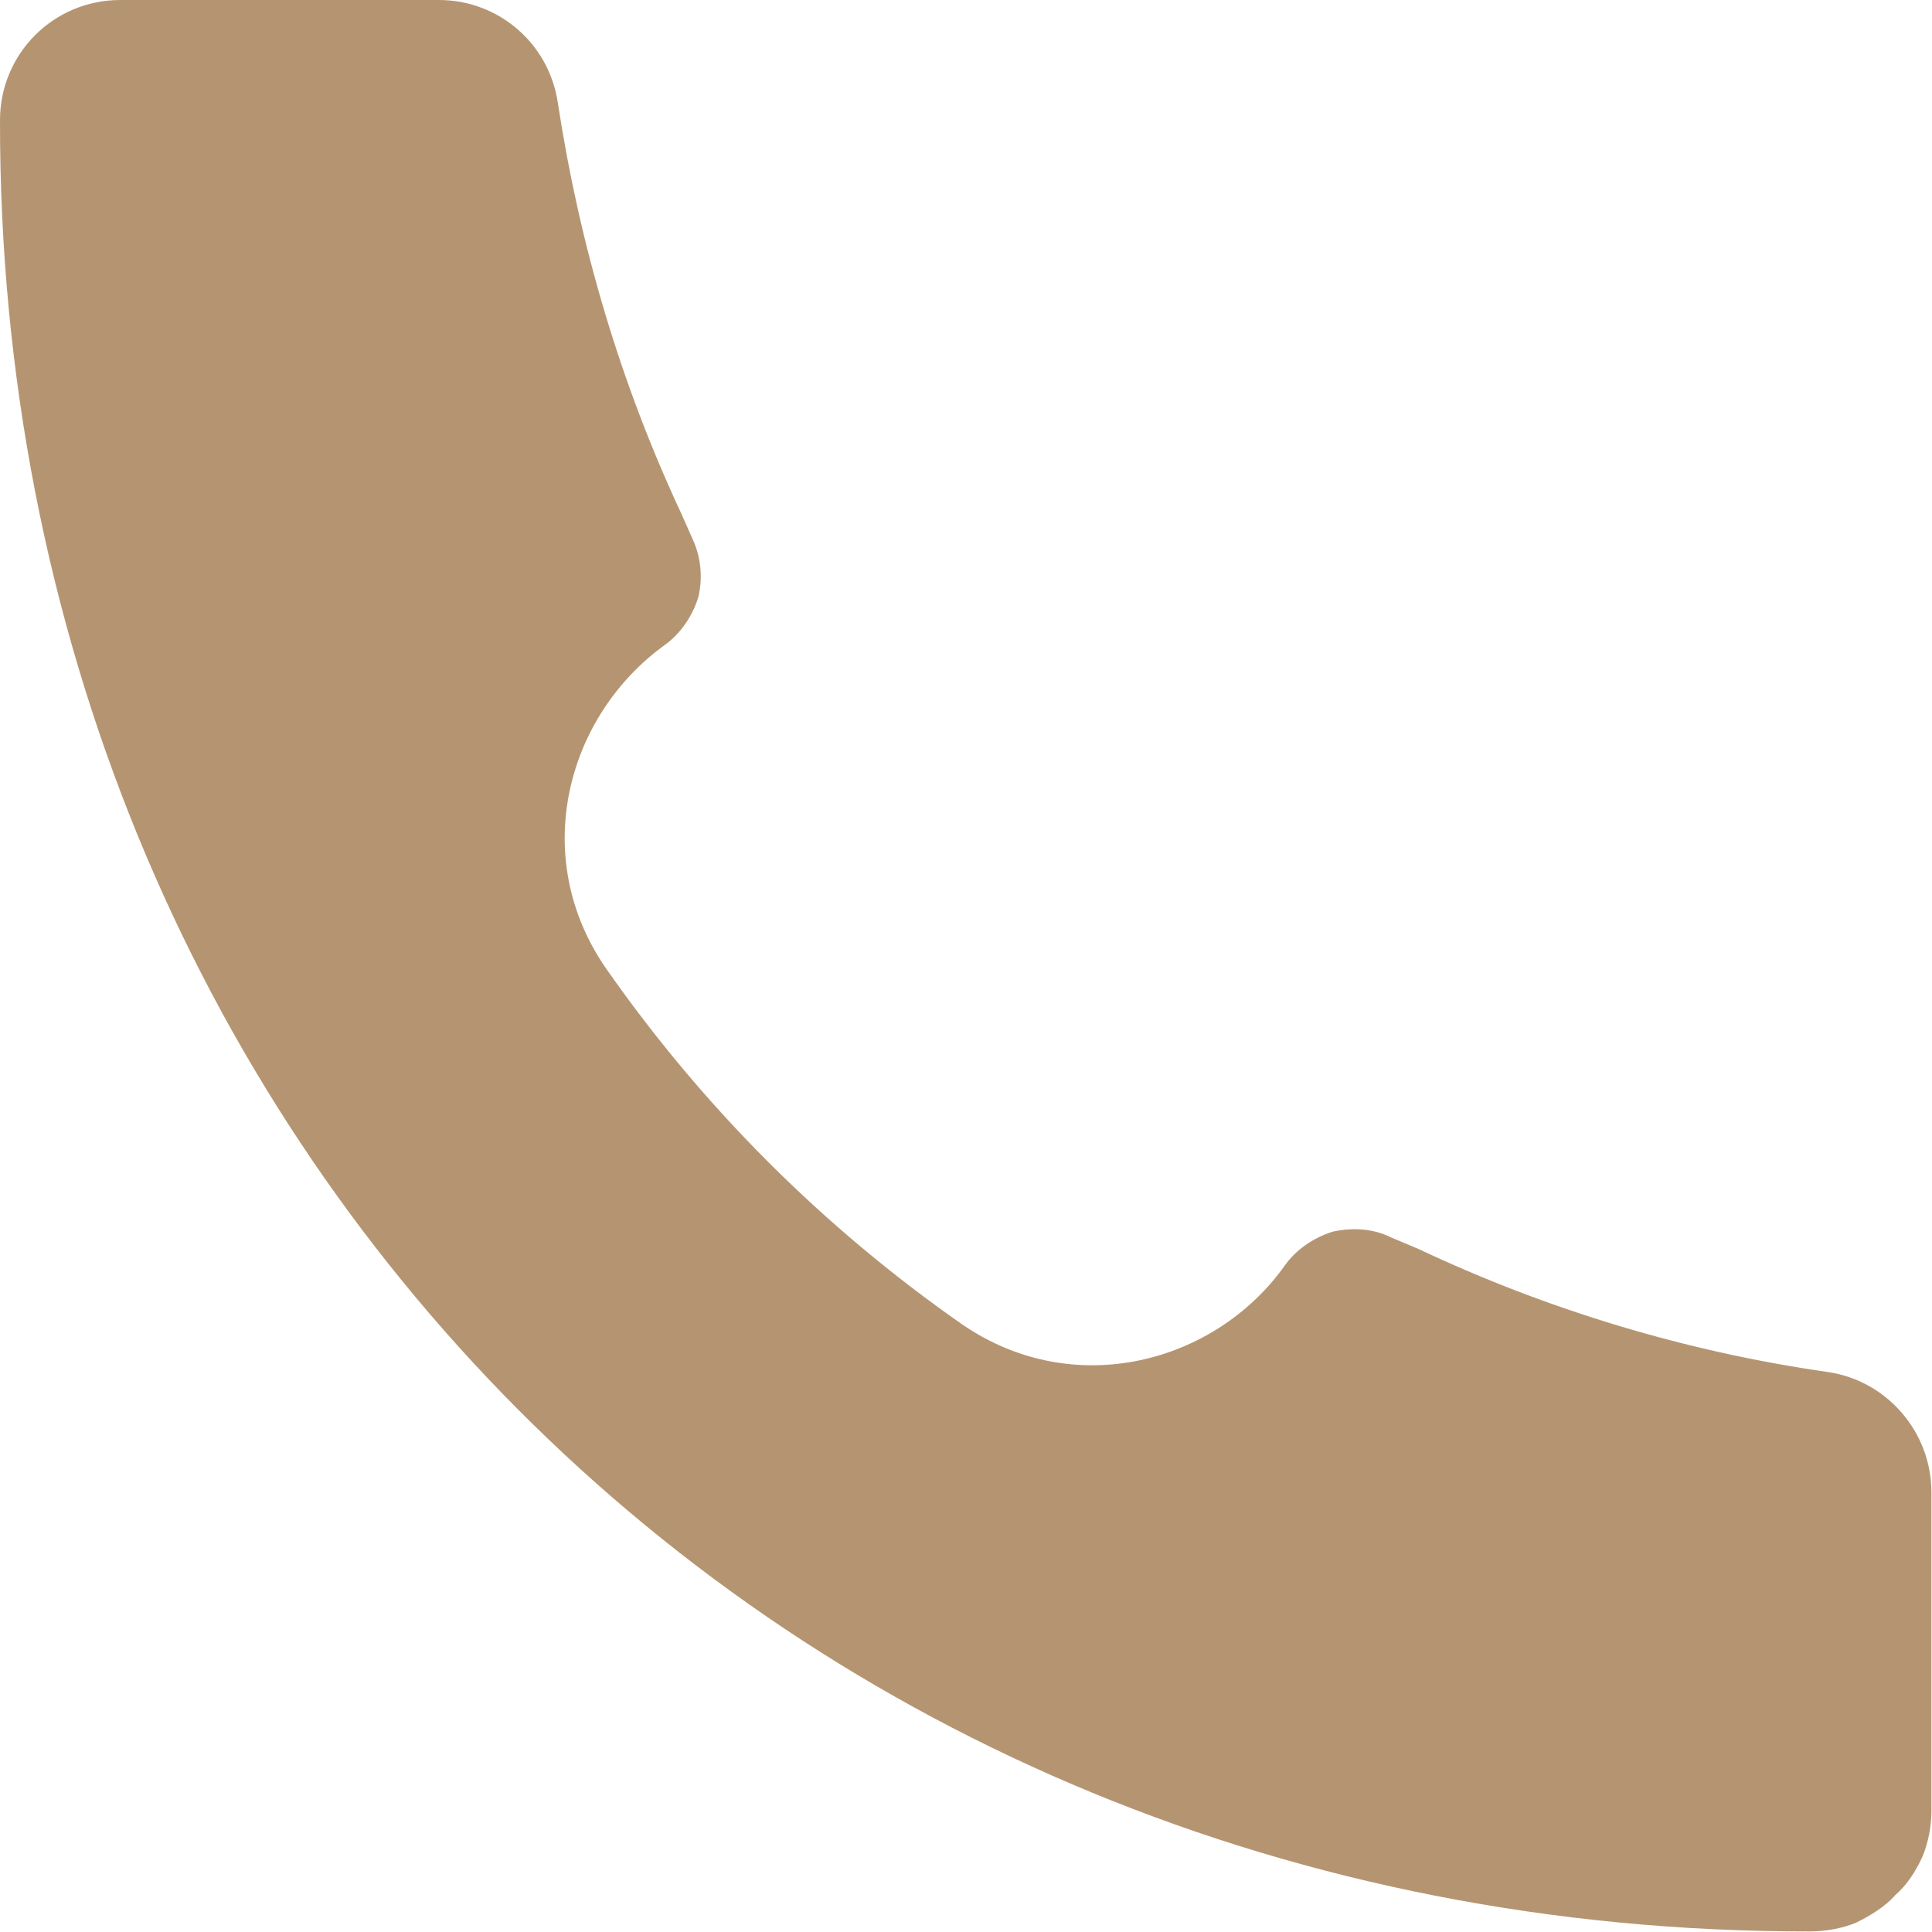 <svg width="13.333" height="13.333" viewBox="0 0 13.334 13.334" fill="none" xmlns="http://www.w3.org/2000/svg" xmlns:xlink="http://www.w3.org/1999/xlink">
	<desc>
			Created with Pixso.
	</desc>
	<defs/>
	<path id="Vector" d="M12.49 13.33C5.38 13.34 -0.01 7.88 0 0.83C0 0.37 0.37 0 0.83 0L3.03 0C3.44 0 3.79 0.3 3.85 0.71C4 1.69 4.28 2.64 4.7 3.54L4.78 3.72C4.84 3.85 4.85 3.99 4.82 4.12C4.78 4.25 4.7 4.37 4.59 4.45C3.91 4.94 3.65 5.91 4.18 6.68C4.85 7.64 5.68 8.47 6.64 9.14C7.41 9.67 8.39 9.41 8.87 8.73C8.95 8.62 9.07 8.54 9.2 8.5C9.34 8.47 9.48 8.48 9.6 8.54L9.79 8.62C10.68 9.04 11.64 9.33 12.62 9.47C13.02 9.53 13.33 9.88 13.33 10.3L13.33 12.5C13.33 12.6 13.31 12.71 13.27 12.81C13.22 12.92 13.16 13.01 13.08 13.08C13.01 13.16 12.91 13.22 12.81 13.27C12.71 13.31 12.6 13.33 12.49 13.33L12.49 13.33Z" fill="#B59571" fill-opacity="1" fill-rule="nonzero"/>
</svg>
